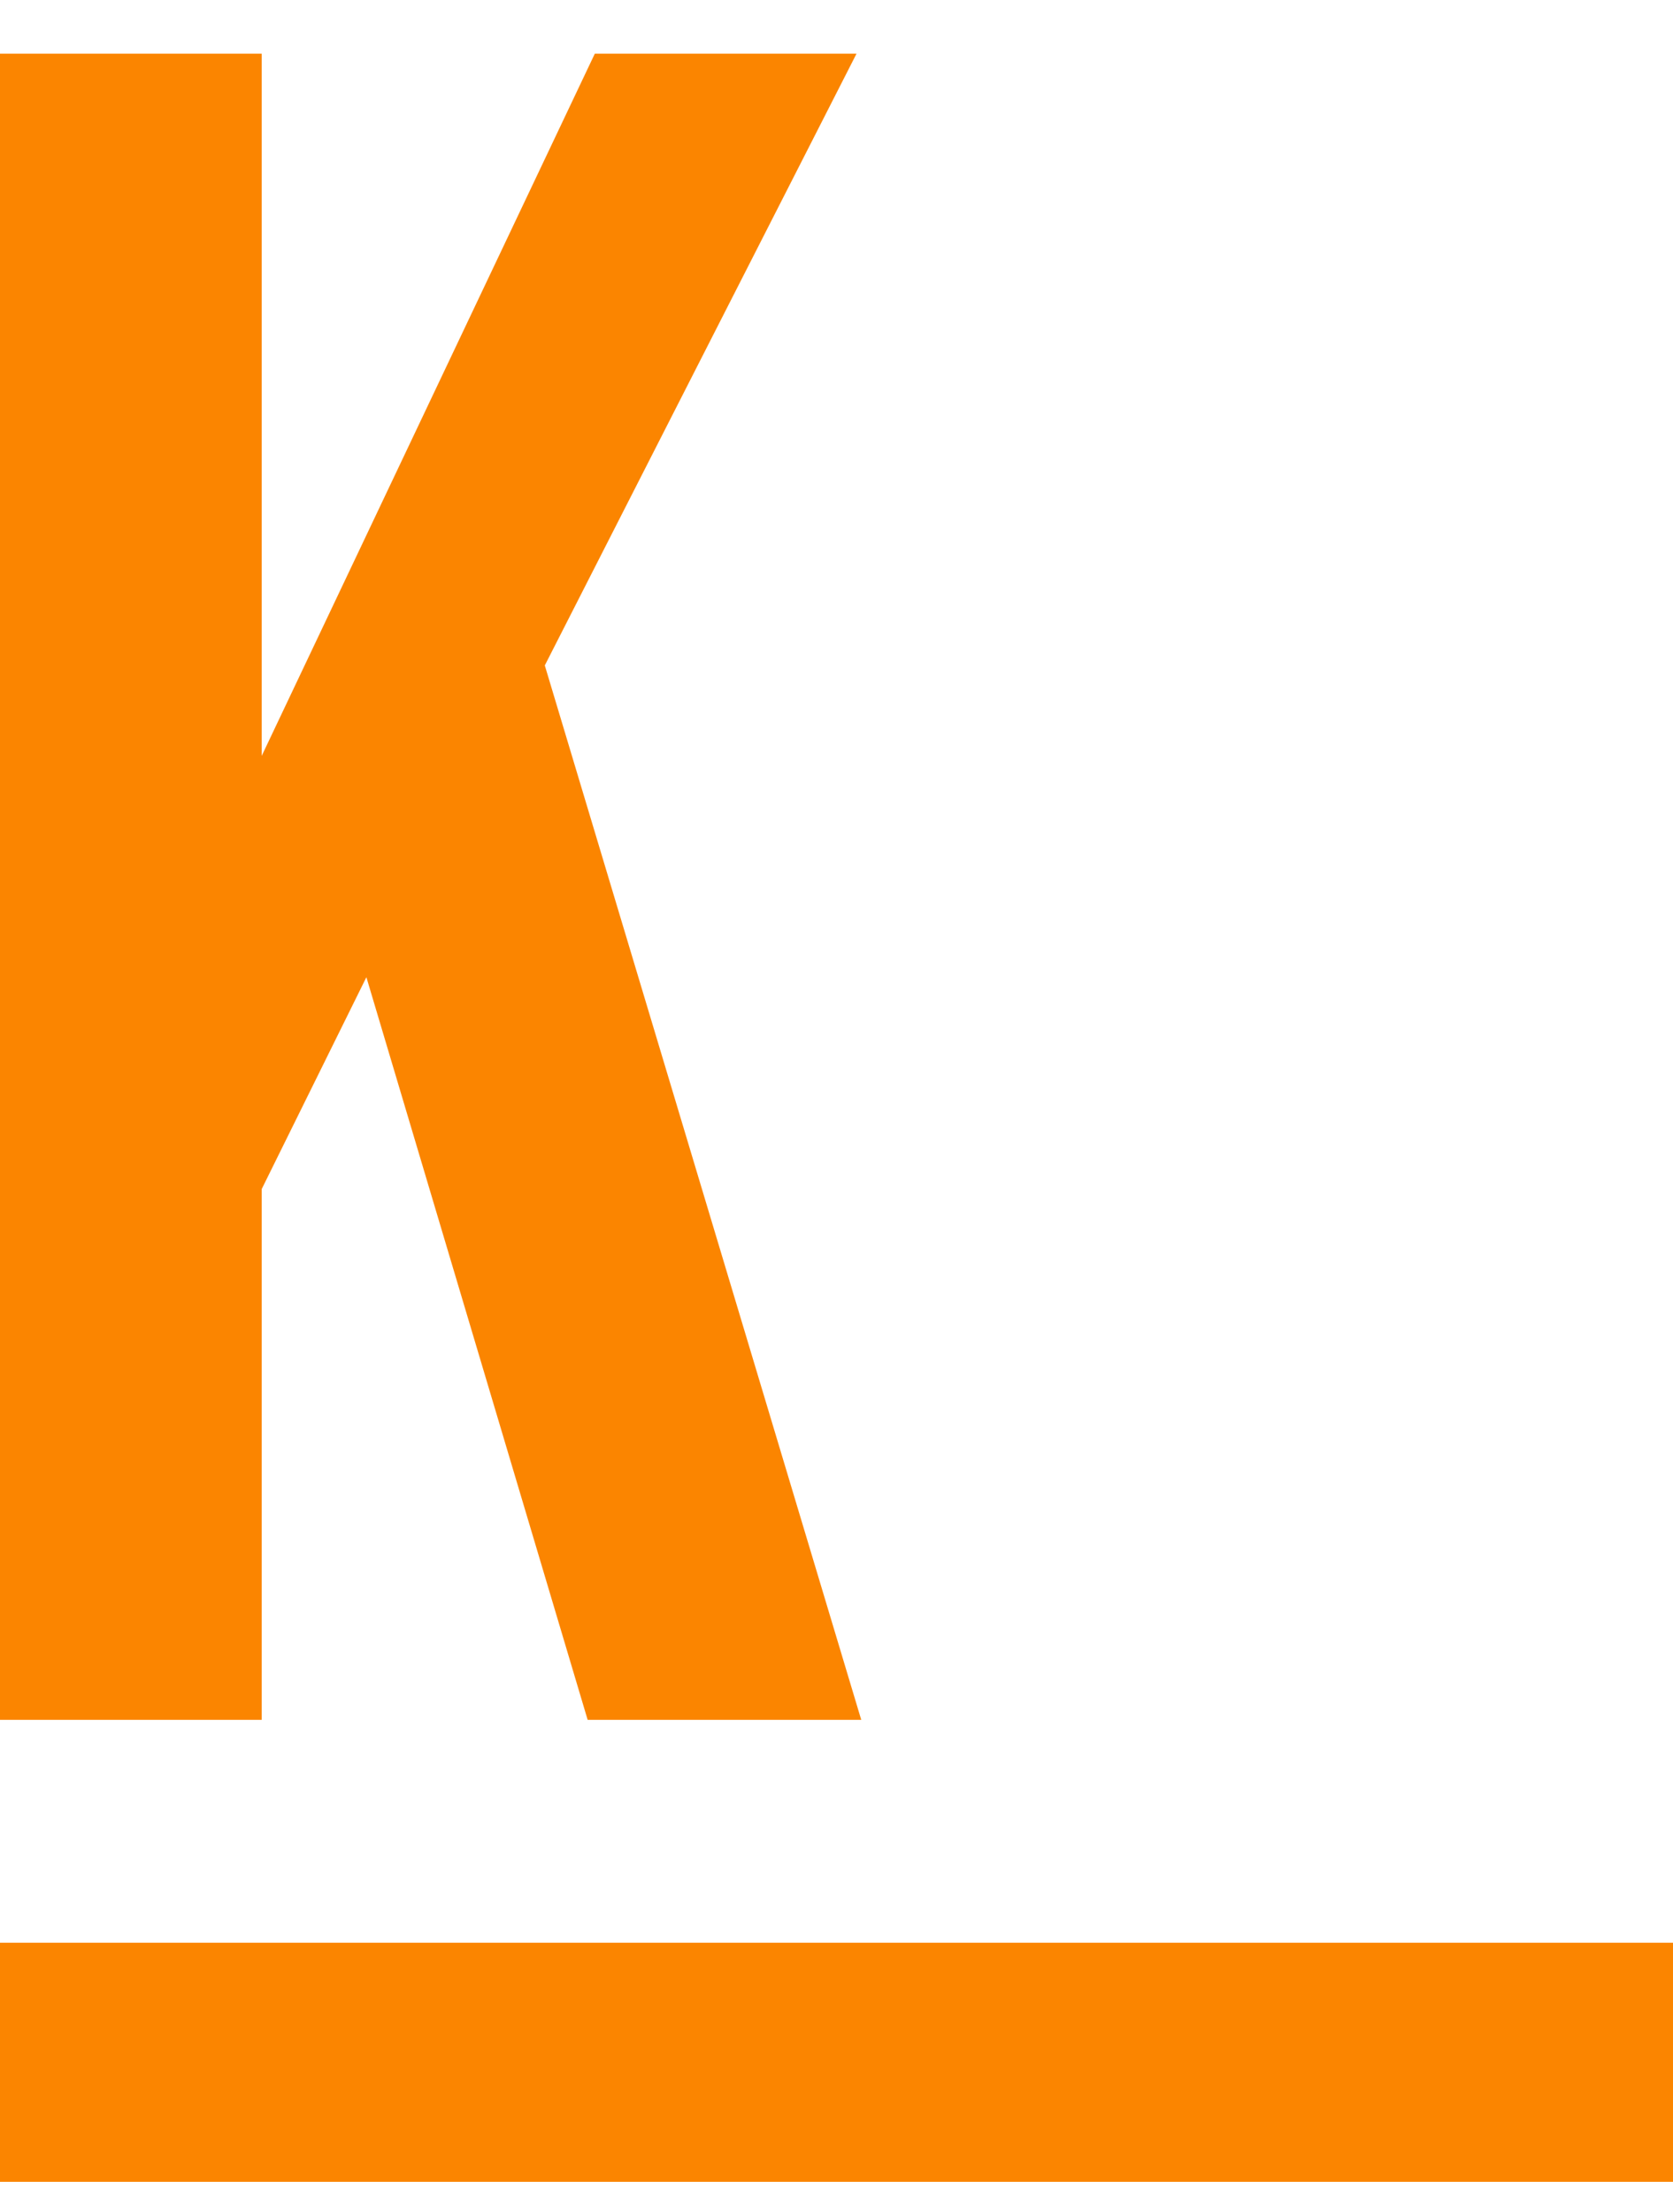 <svg width="28" height="37" viewBox="0 0 28 37" fill="none" xmlns="http://www.w3.org/2000/svg">
<g clip-path="url(#clip0_265_43064)">
<rect y="32.5" width="28" height="4" fill="#FB8500"/>
<path d="M0 0.898H4.38V12.645L9.955 0.898H14.335L9.118 11.132L14.414 28.771H9.835L6.132 16.348L4.38 19.892V28.771H0V0.898Z" fill="#FB8500"/>
</g>
<defs>
<clipPath id="clip0_265_43064">
<rect width="28" height="36" fill="white" transform="translate(0 0.5)"/>
</clipPath>
</defs>
</svg>
